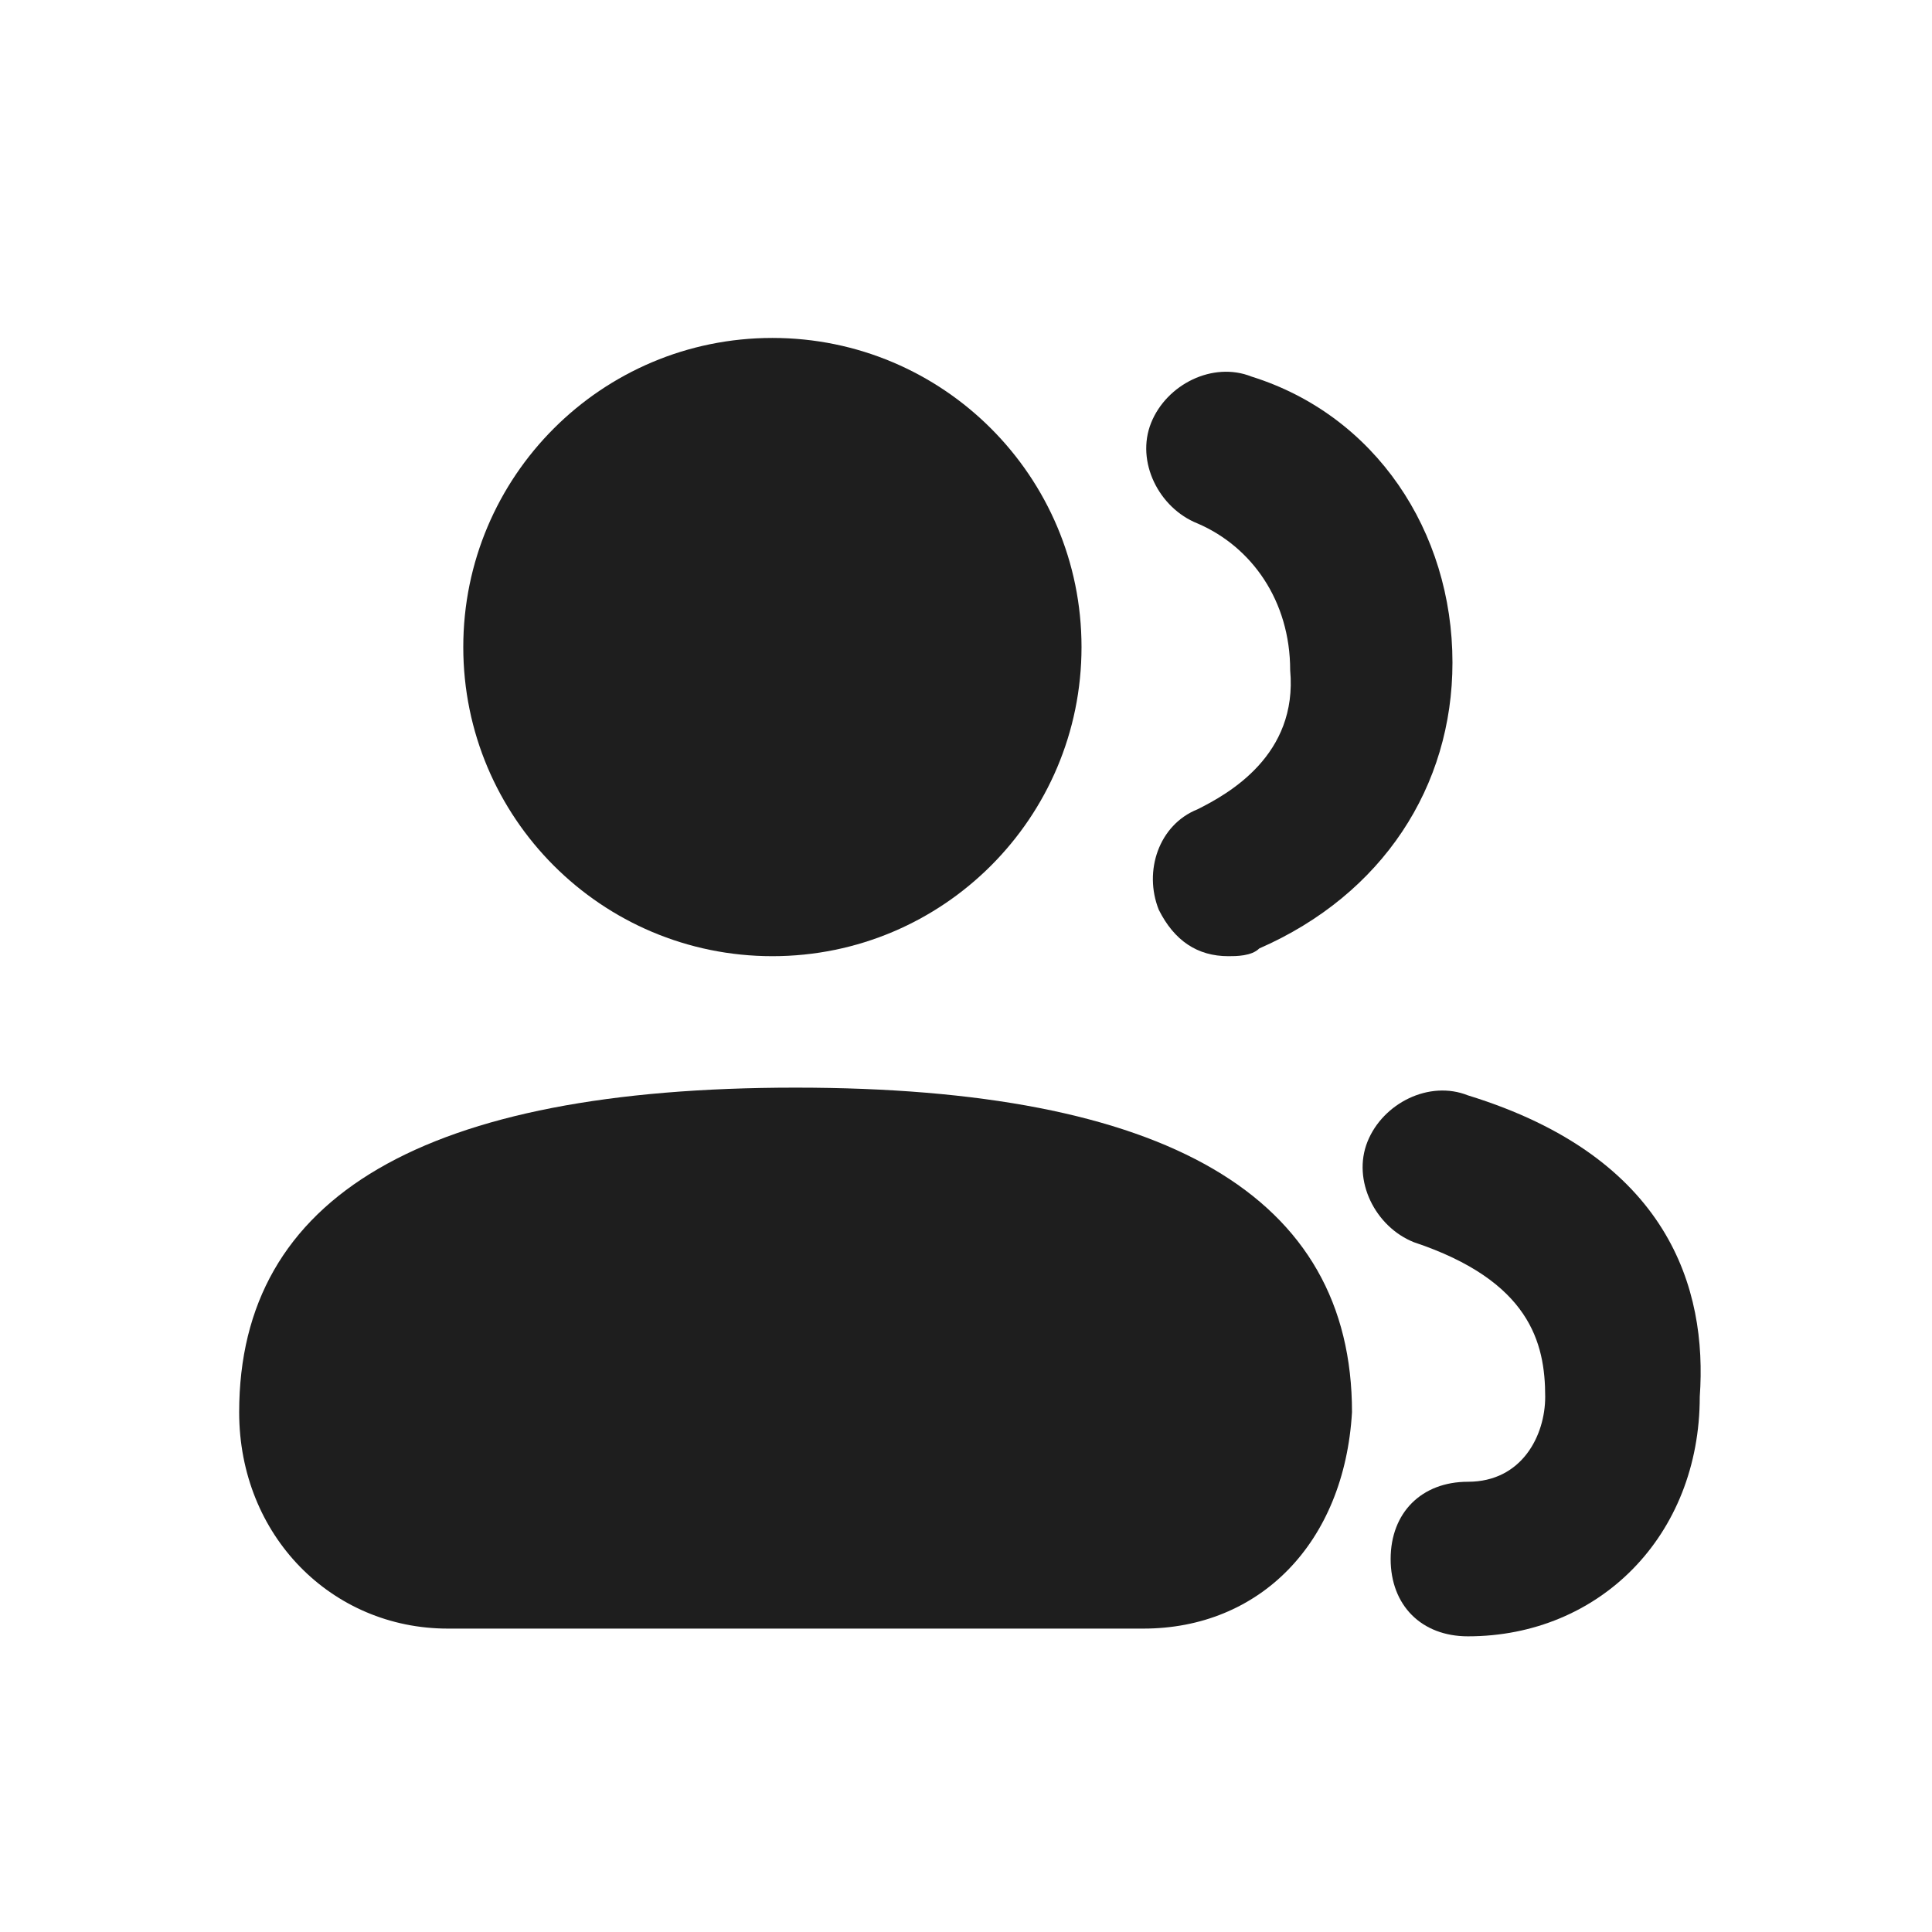 <svg width="24" height="24" viewBox="0 0 24 24" fill="none" xmlns="http://www.w3.org/2000/svg">
<path fill-rule="evenodd" clip-rule="evenodd" d="M9.883 13.511C5.275 13.511 2.971 14.855 2.971 17.543C2.971 19.079 4.123 20.231 5.563 20.231H14.203C15.643 20.231 16.699 19.175 16.795 17.543C16.795 14.855 14.491 13.511 9.883 13.511Z" fill="#1E1E1E"/>
<path fill-rule="evenodd" clip-rule="evenodd" d="M18.235 13.607C17.755 13.415 17.179 13.703 16.987 14.183C16.795 14.663 17.083 15.239 17.563 15.431C19.003 15.911 19.195 16.679 19.195 17.351C19.195 17.831 18.907 18.407 18.235 18.407C17.659 18.407 17.275 18.791 17.275 19.367C17.275 19.943 17.659 20.327 18.235 20.327C19.867 20.327 21.115 19.079 21.115 17.351C21.211 16.007 20.731 14.375 18.235 13.607Z" fill="#1E1E1E"/>
<path fill-rule="evenodd" clip-rule="evenodd" d="M9.595 4.198C11.716 4.198 13.435 5.917 13.435 8.038C13.435 10.159 11.716 11.878 9.595 11.878C7.474 11.878 5.755 10.159 5.755 8.038C5.755 5.917 7.474 4.198 9.595 4.198Z" fill="#1E1E1E"/>
<path fill-rule="evenodd" clip-rule="evenodd" d="M14.875 10.054C14.395 10.246 14.203 10.822 14.395 11.302C14.587 11.686 14.875 11.878 15.259 11.878C15.355 11.878 15.547 11.878 15.643 11.782C17.179 11.11 18.043 9.766 18.043 8.23C18.043 6.598 17.083 5.158 15.547 4.678C15.067 4.486 14.491 4.774 14.299 5.254C14.107 5.734 14.395 6.31 14.875 6.502C15.547 6.79 16.027 7.462 16.027 8.326C16.123 9.382 15.259 9.862 14.875 10.054Z" fill="#1E1E1E"/>
</svg>

